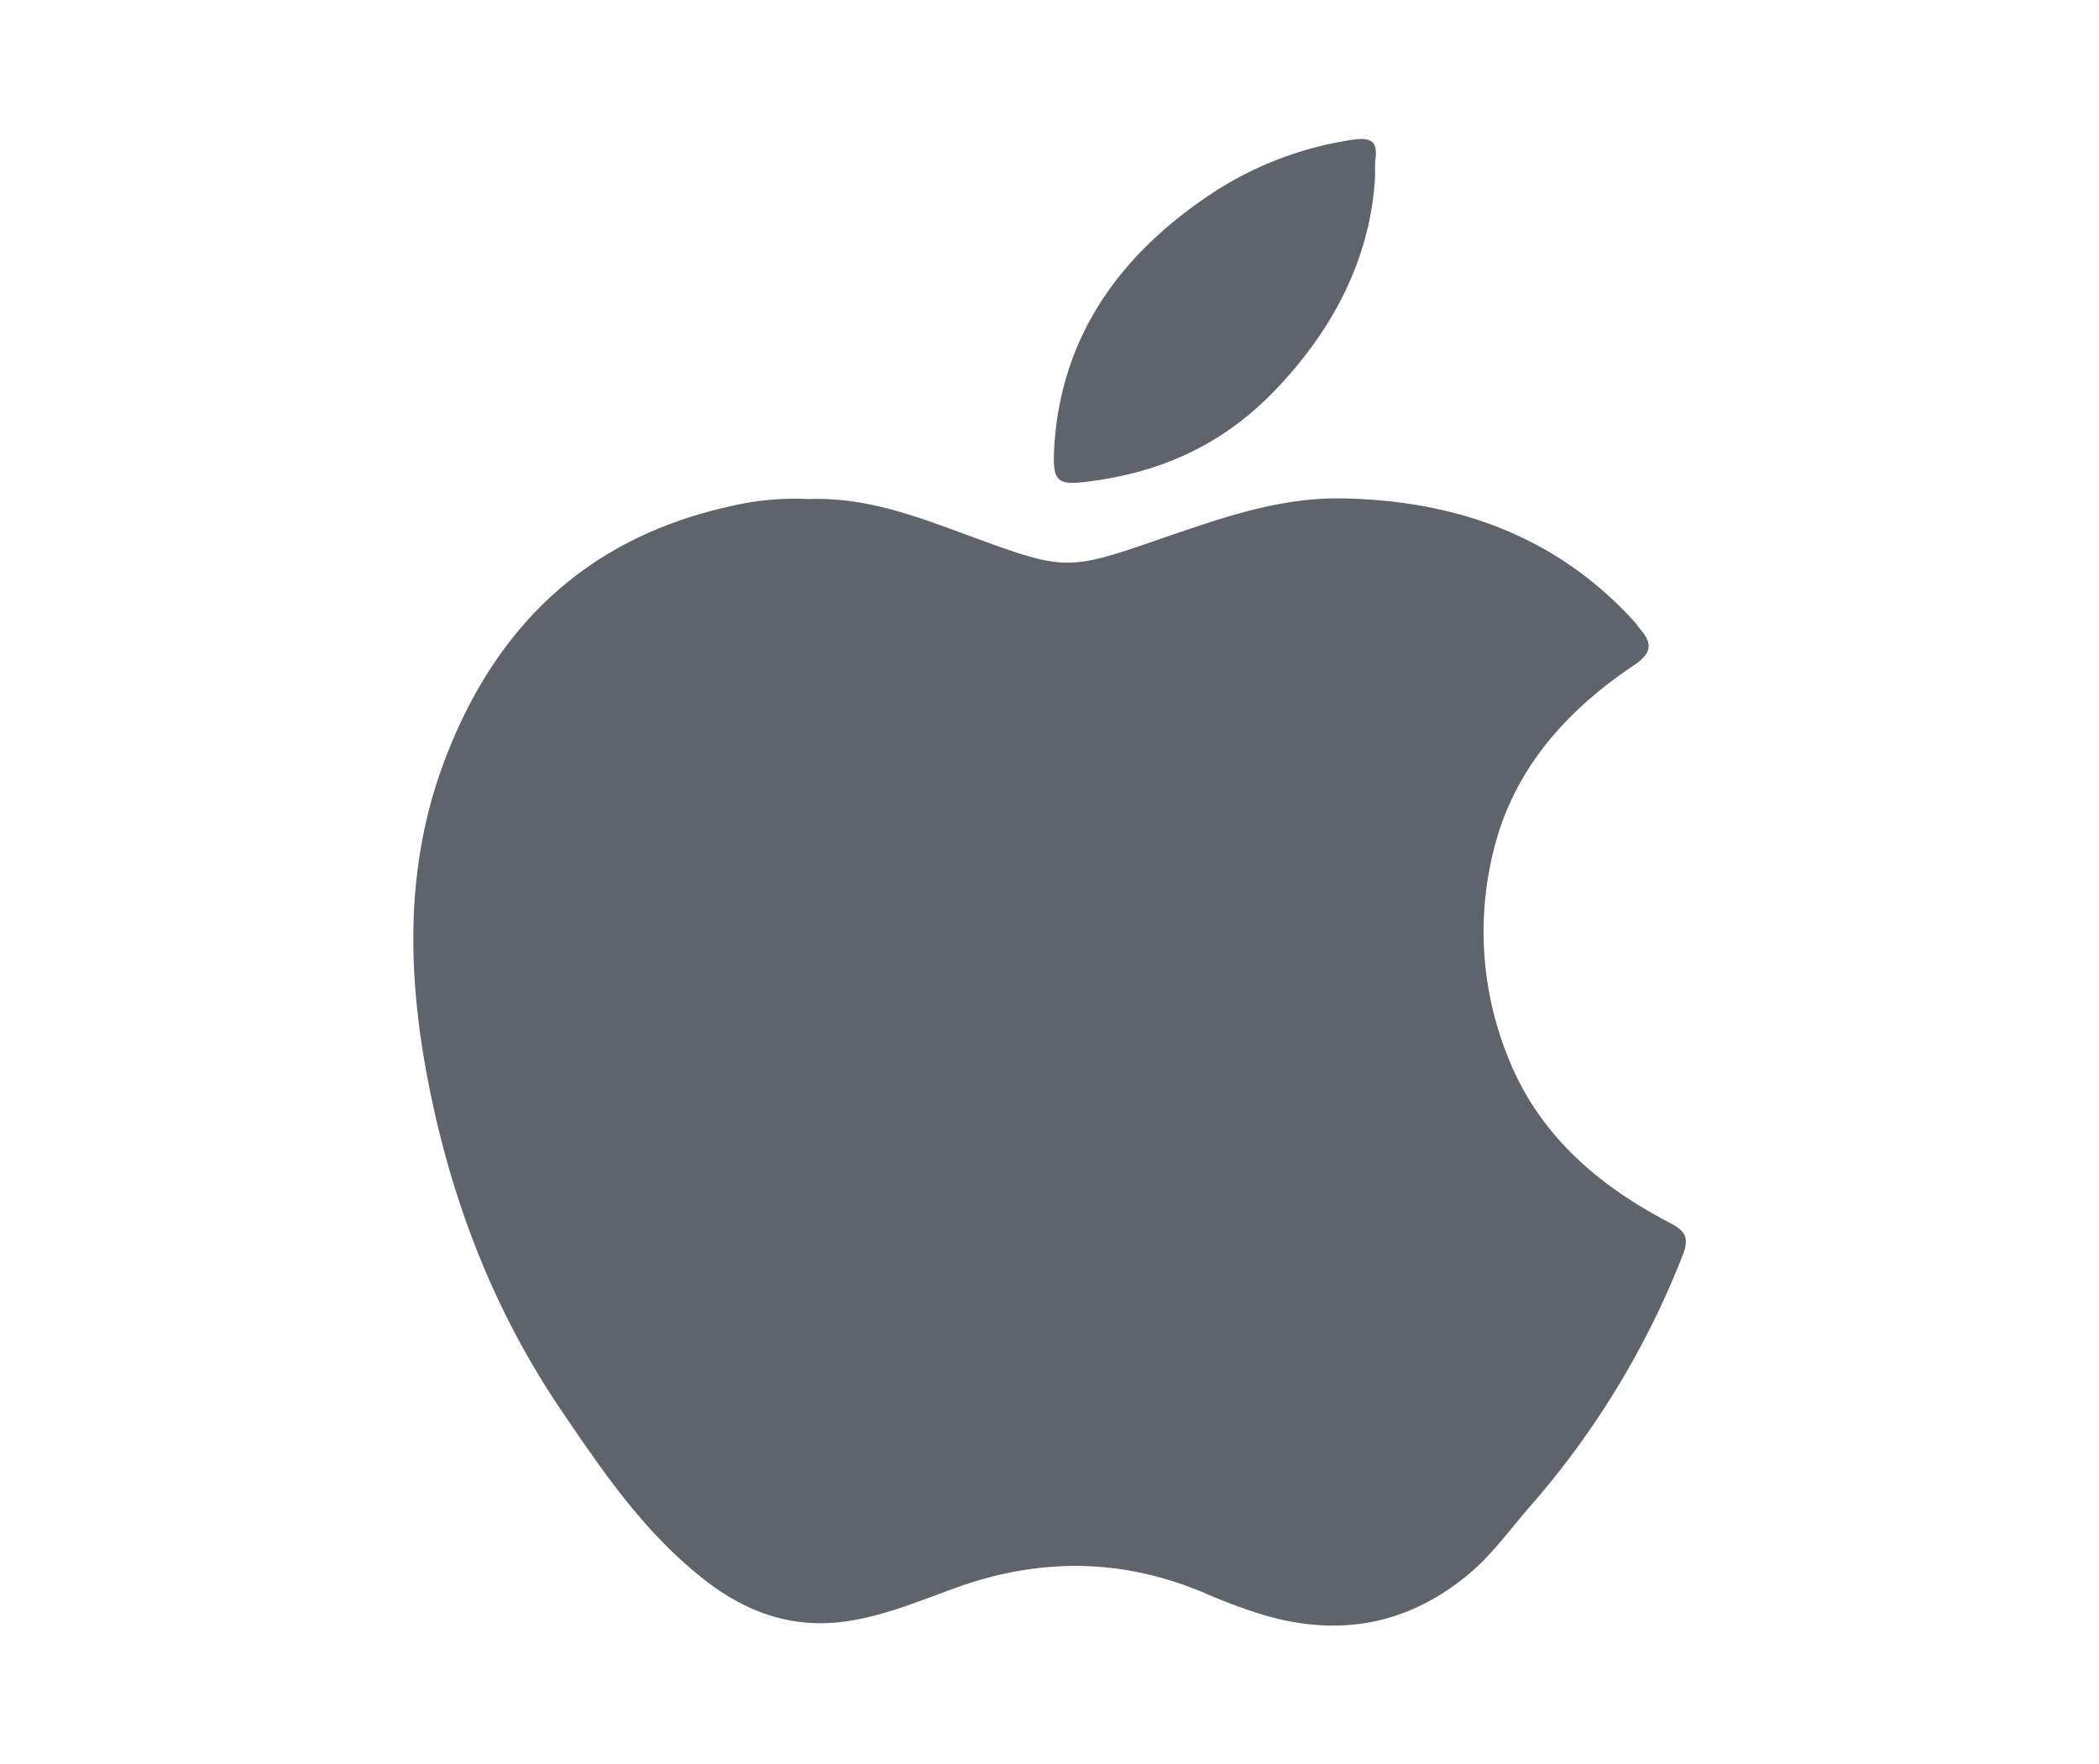 <svg xmlns="http://www.w3.org/2000/svg" viewBox="0 0 378.89 318.43"><defs><style>.cls-1{fill:#5f636c;}</style></defs><title>Plan de travail 4</title><g id="Traits_de_coupe" data-name="Traits de coupe"><path class="cls-1" d="M146,90.09c9.38-.36,17.9,2.55,26.34,5.66,21.14,7.77,19.45,7.59,40.3.44,9.61-3.29,19.23-6.41,29.71-6.22,20.87.38,38.67,7,52.45,22,.5.54.91,1.17,1.39,1.73,2.25,2.65,1.79,4.35-1.34,6.45-12.43,8.32-21.67,19-25.18,33.11a60.45,60.45,0,0,0,2.39,37.2c5.33,13.8,15.78,23.19,29.14,30.15,3,1.56,3.81,2.72,2.53,6a153.9,153.9,0,0,1-27.49,45.25c-3.81,4.36-7.08,9.08-11.77,12.82-11,8.82-23.32,10.86-37,6.65a102.28,102.28,0,0,1-10.06-3.79c-14.84-6.28-29.73-6.39-44.87-.93-6.24,2.25-12.35,4.85-19.06,5.95-10,1.64-18.4-1.35-25.93-7.09C116.56,277,109.08,266,101.6,255c-12.42-18.17-20.07-38.17-24.21-59.24-3.84-19.49-4.36-39.14,2.71-58.08,8.76-23.46,24.83-40.48,52.08-46.37A49.72,49.72,0,0,1,146,90.09Z"/><path class="cls-1" d="M248.21,32c-.84,14.23-7.16,27.1-18.1,38.5-8.69,9.06-19.15,14.25-31.8,16.16-7.62,1.16-8.38.76-8-6.12C191.5,61.69,201.1,47.15,217.15,36a62.86,62.86,0,0,1,27-10.77c3.85-.59,4.49.73,4.12,3.65C248.16,29.55,248.22,30.27,248.21,32Z"/></g></svg>